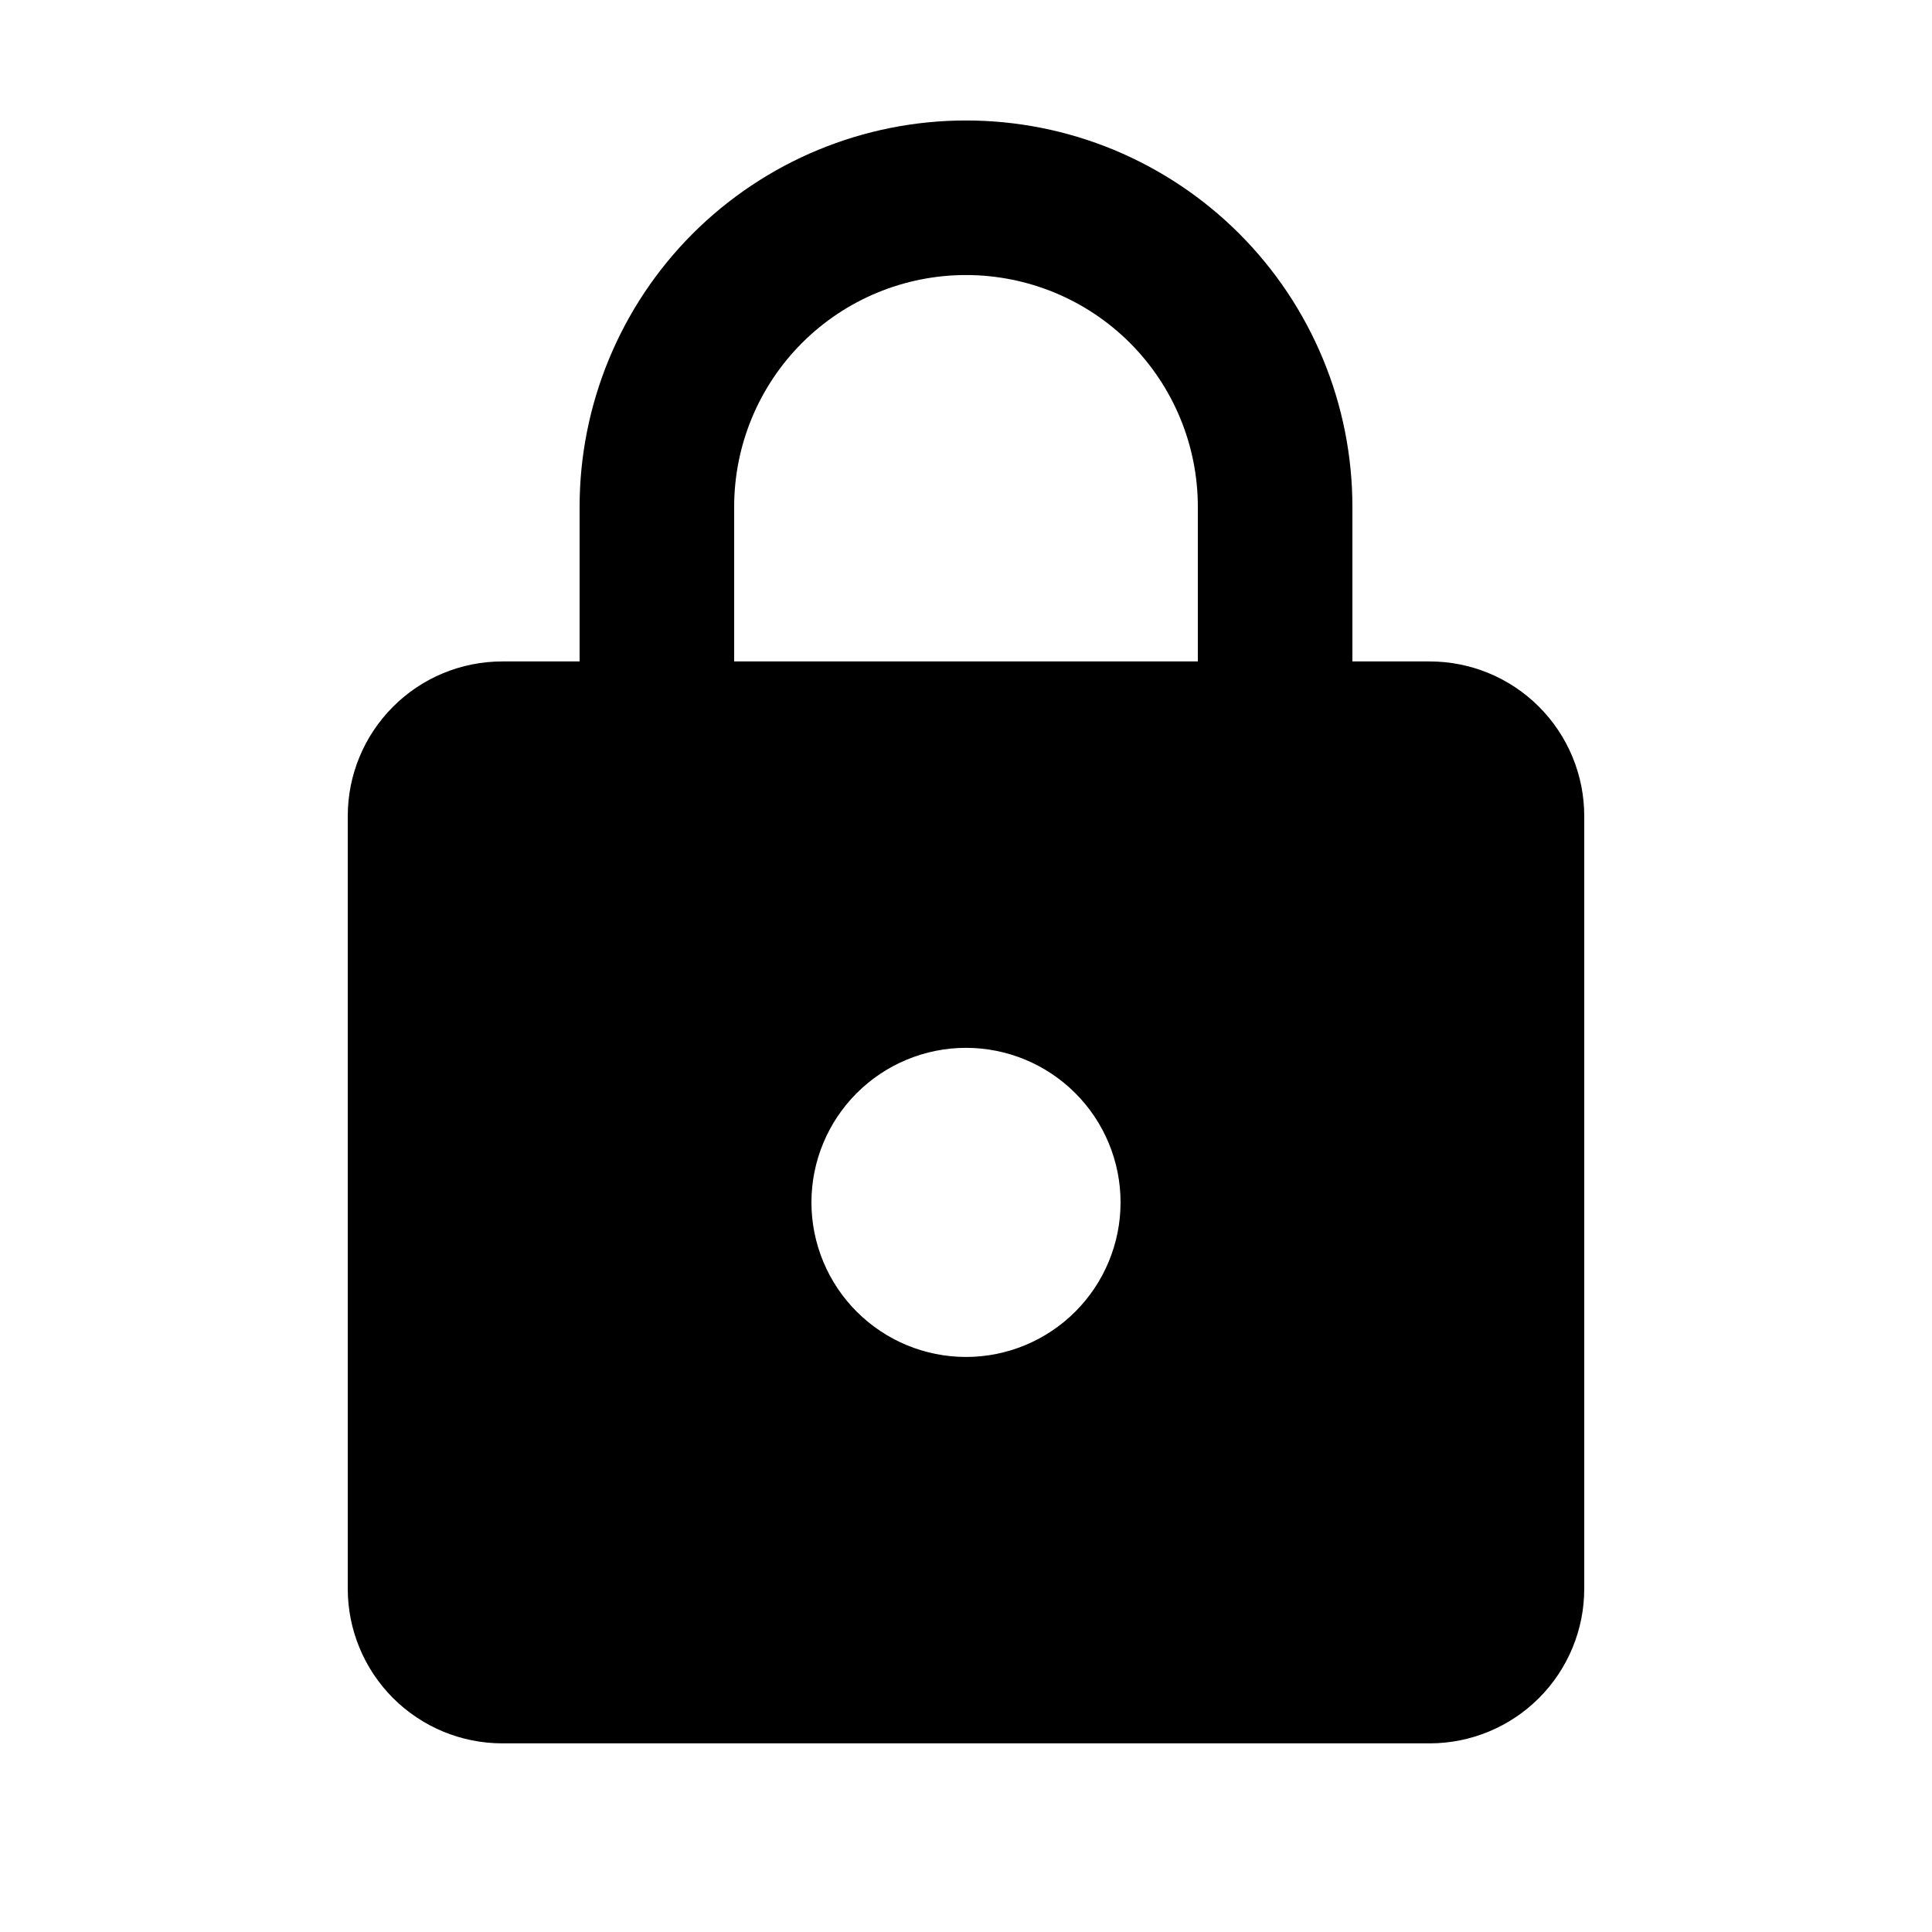 <svg width="25" height="25" viewBox="0 0 25 25" fill="none" xmlns="http://www.w3.org/2000/svg">
<path d="M12.5 17.559C13.03 17.559 13.539 17.348 13.914 16.973C14.289 16.598 14.5 16.089 14.5 15.559C14.5 15.028 14.289 14.52 13.914 14.145C13.539 13.77 13.03 13.559 12.5 13.559C11.97 13.559 11.461 13.77 11.086 14.145C10.711 14.52 10.5 15.028 10.5 15.559C10.5 16.089 10.711 16.598 11.086 16.973C11.461 17.348 11.97 17.559 12.5 17.559ZM18.5 8.559C19.03 8.559 19.539 8.769 19.914 9.145C20.289 9.52 20.5 10.028 20.5 10.559V20.559C20.5 21.089 20.289 21.598 19.914 21.973C19.539 22.348 19.03 22.559 18.5 22.559H6.5C5.97 22.559 5.461 22.348 5.086 21.973C4.711 21.598 4.5 21.089 4.5 20.559V10.559C4.5 10.028 4.711 9.52 5.086 9.145C5.461 8.769 5.97 8.559 6.5 8.559H7.5V6.559C7.5 5.233 8.027 3.961 8.964 3.023C9.902 2.086 11.174 1.559 12.5 1.559C13.157 1.559 13.807 1.688 14.413 1.939C15.02 2.191 15.571 2.559 16.035 3.023C16.5 3.488 16.868 4.039 17.119 4.645C17.371 5.252 17.5 5.902 17.5 6.559V8.559H18.5ZM12.5 3.559C11.704 3.559 10.941 3.875 10.379 4.437C9.816 5 9.5 5.763 9.5 6.559V8.559H15.5V6.559C15.5 5.763 15.184 5 14.621 4.437C14.059 3.875 13.296 3.559 12.5 3.559Z" fill="black"/>
</svg>
